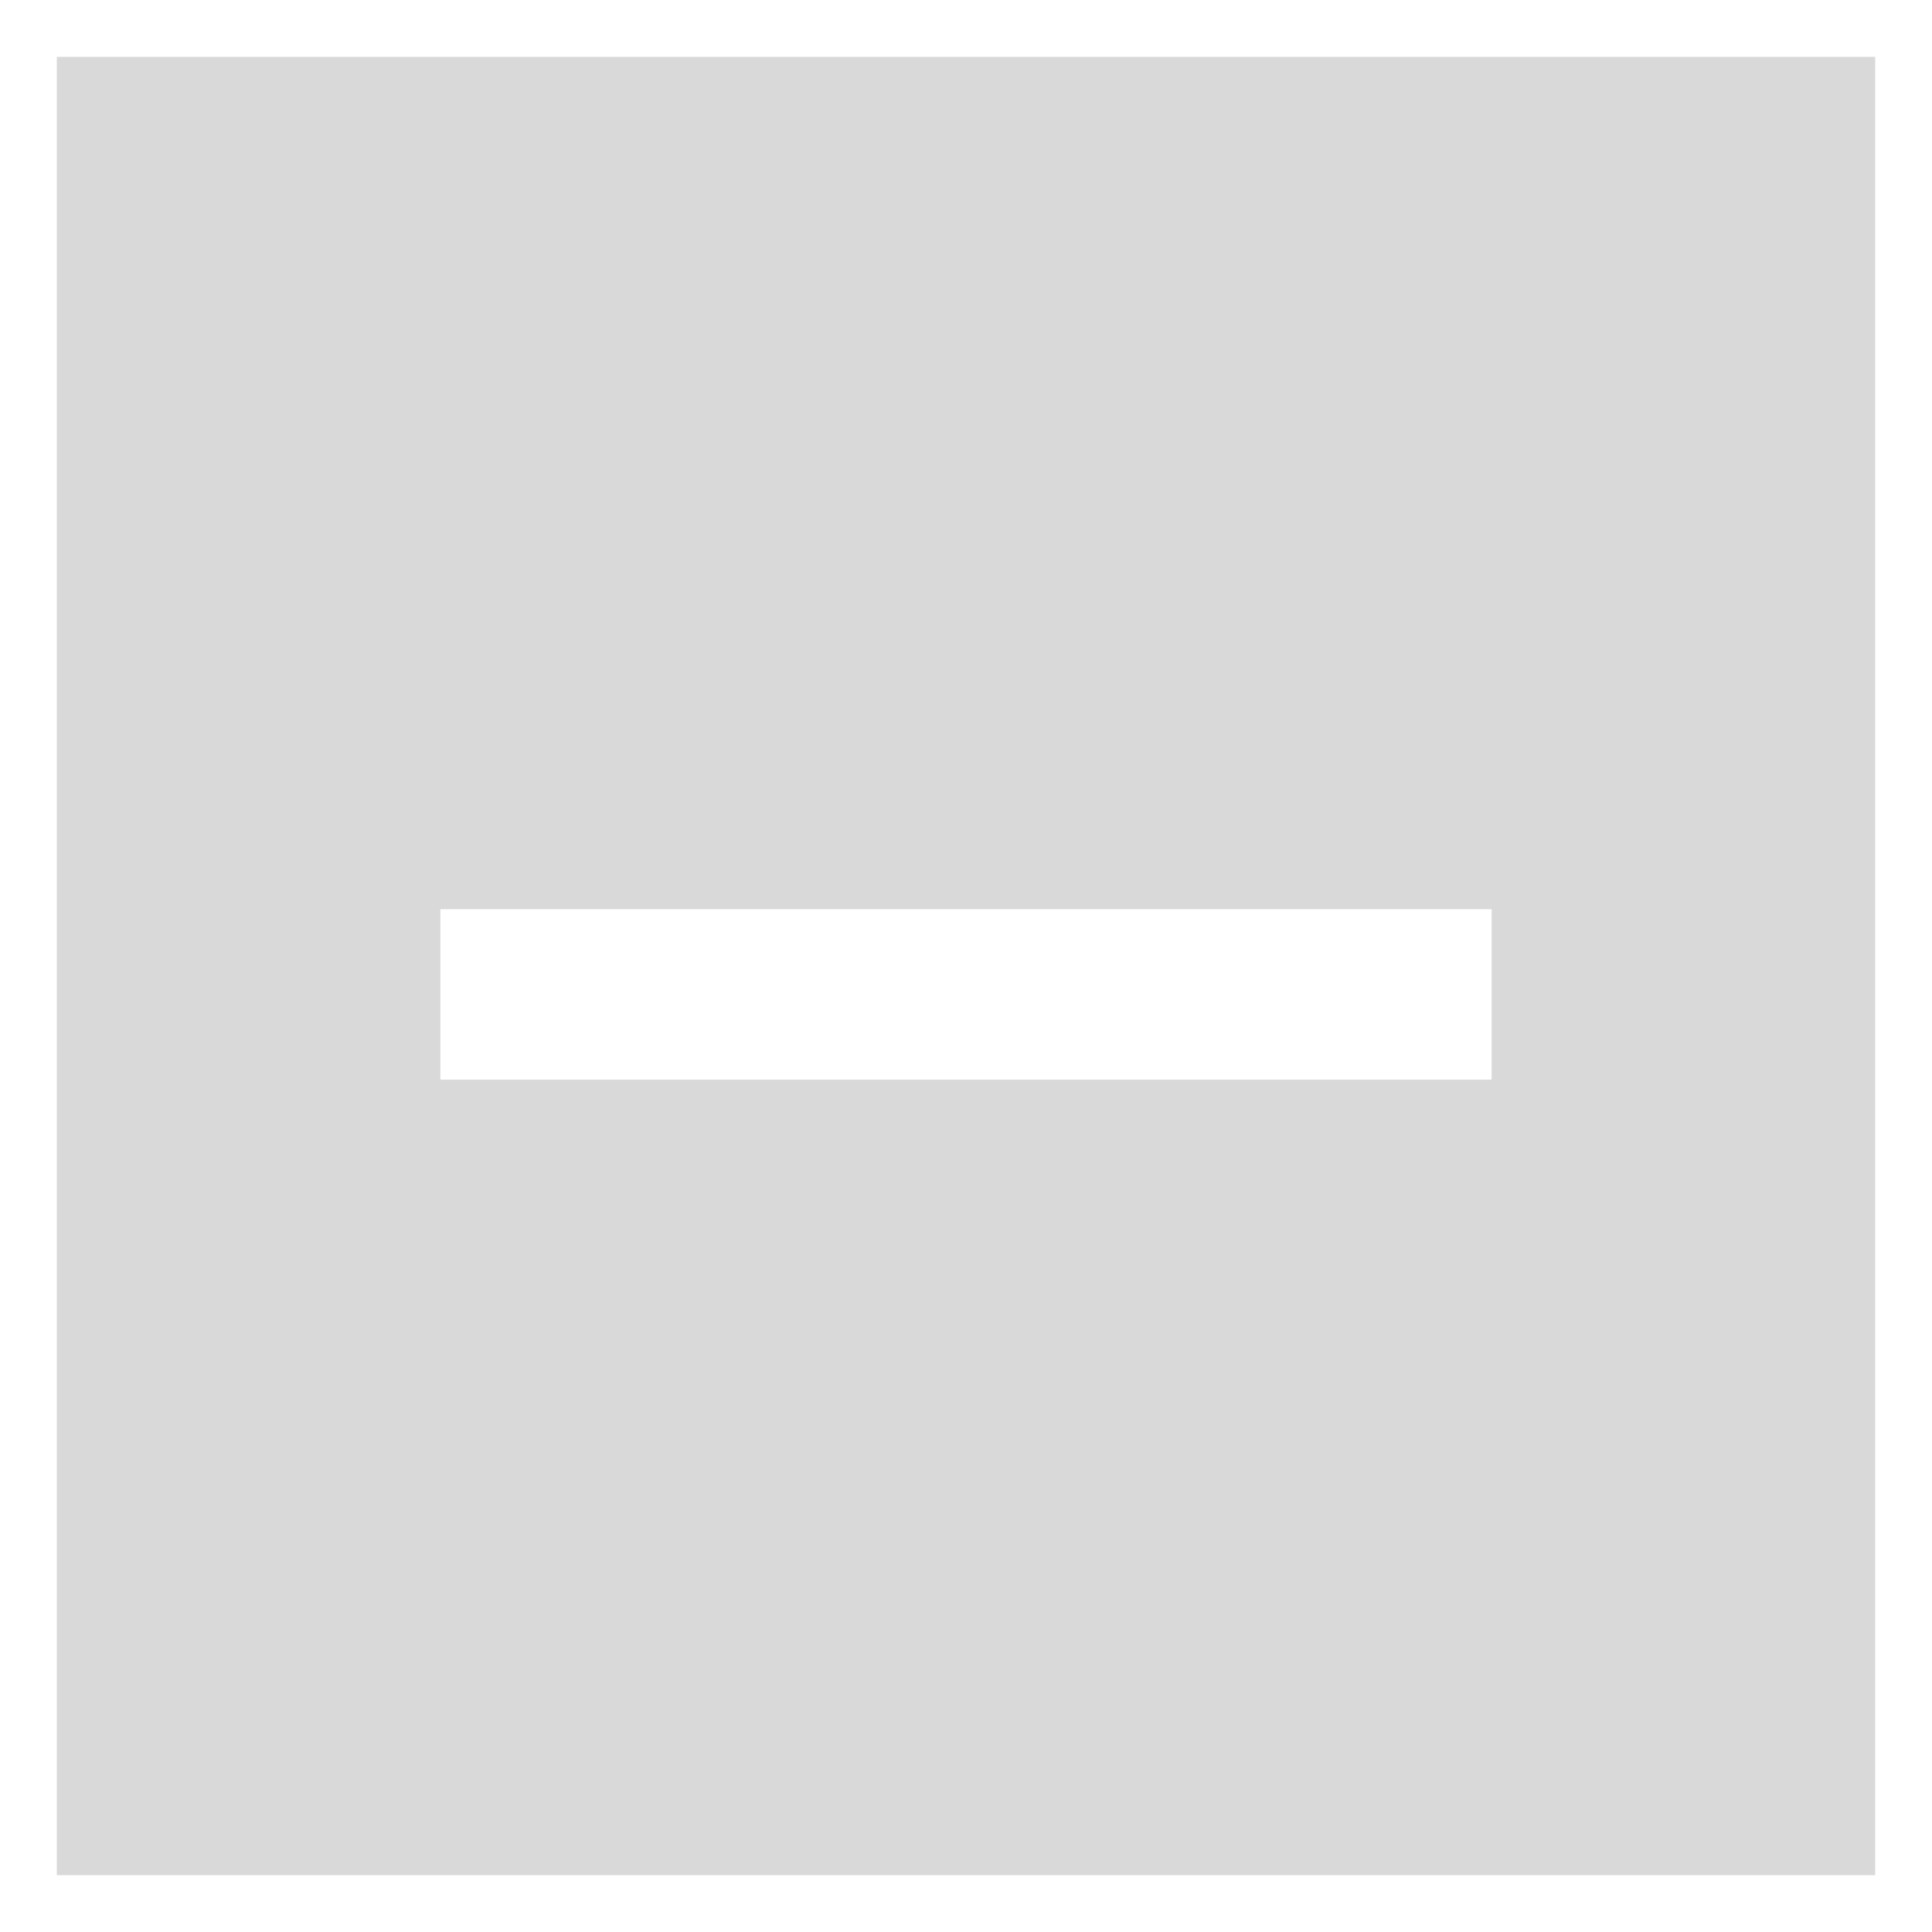 ﻿<?xml version="1.0" encoding="utf-8"?>
<svg version="1.1" xmlns:xlink="http://www.w3.org/1999/xlink" width="34px" height="34px" xmlns="http://www.w3.org/2000/svg">
  <defs>
    <pattern id="BGPattern" patternUnits="userSpaceOnUse" alignment="0 0" imageRepeat="None" />
    <mask fill="white" id="Clip3142">
      <path d="M 1 1  L 1 33  L 33 33  L 33 1  L 1 1  Z M 7.75 19  L 7.75 16  L 26.25 16  L 26.25 19  L 7.75 19  Z " fill-rule="evenodd" />
    </mask>
  </defs>
  <g transform="matrix(1 0 0 1 -4 -12 )">
    <path d="M 1 1  L 1 33  L 33 33  L 33 1  L 1 1  Z M 7.75 19  L 7.75 16  L 26.25 16  L 26.25 19  L 7.75 19  Z " fill-rule="nonzero" fill="rgba(217, 217, 217, 1)" stroke="none" transform="matrix(1 0 0 1 4 12 )" class="fill" />
    <path d="M 1 1  L 1 33  L 33 33  L 33 1  L 1 1  Z " stroke-width="0" stroke-dasharray="0" stroke="rgba(255, 255, 255, 0)" fill="none" transform="matrix(1 0 0 1 4 12 )" class="stroke" mask="url(#Clip3142)" />
    <path d="M 7.75 19  L 7.75 16  L 26.25 16  L 26.25 19  L 7.75 19  Z " stroke-width="0" stroke-dasharray="0" stroke="rgba(255, 255, 255, 0)" fill="none" transform="matrix(1 0 0 1 4 12 )" class="stroke" mask="url(#Clip3142)" />
  </g>
</svg>